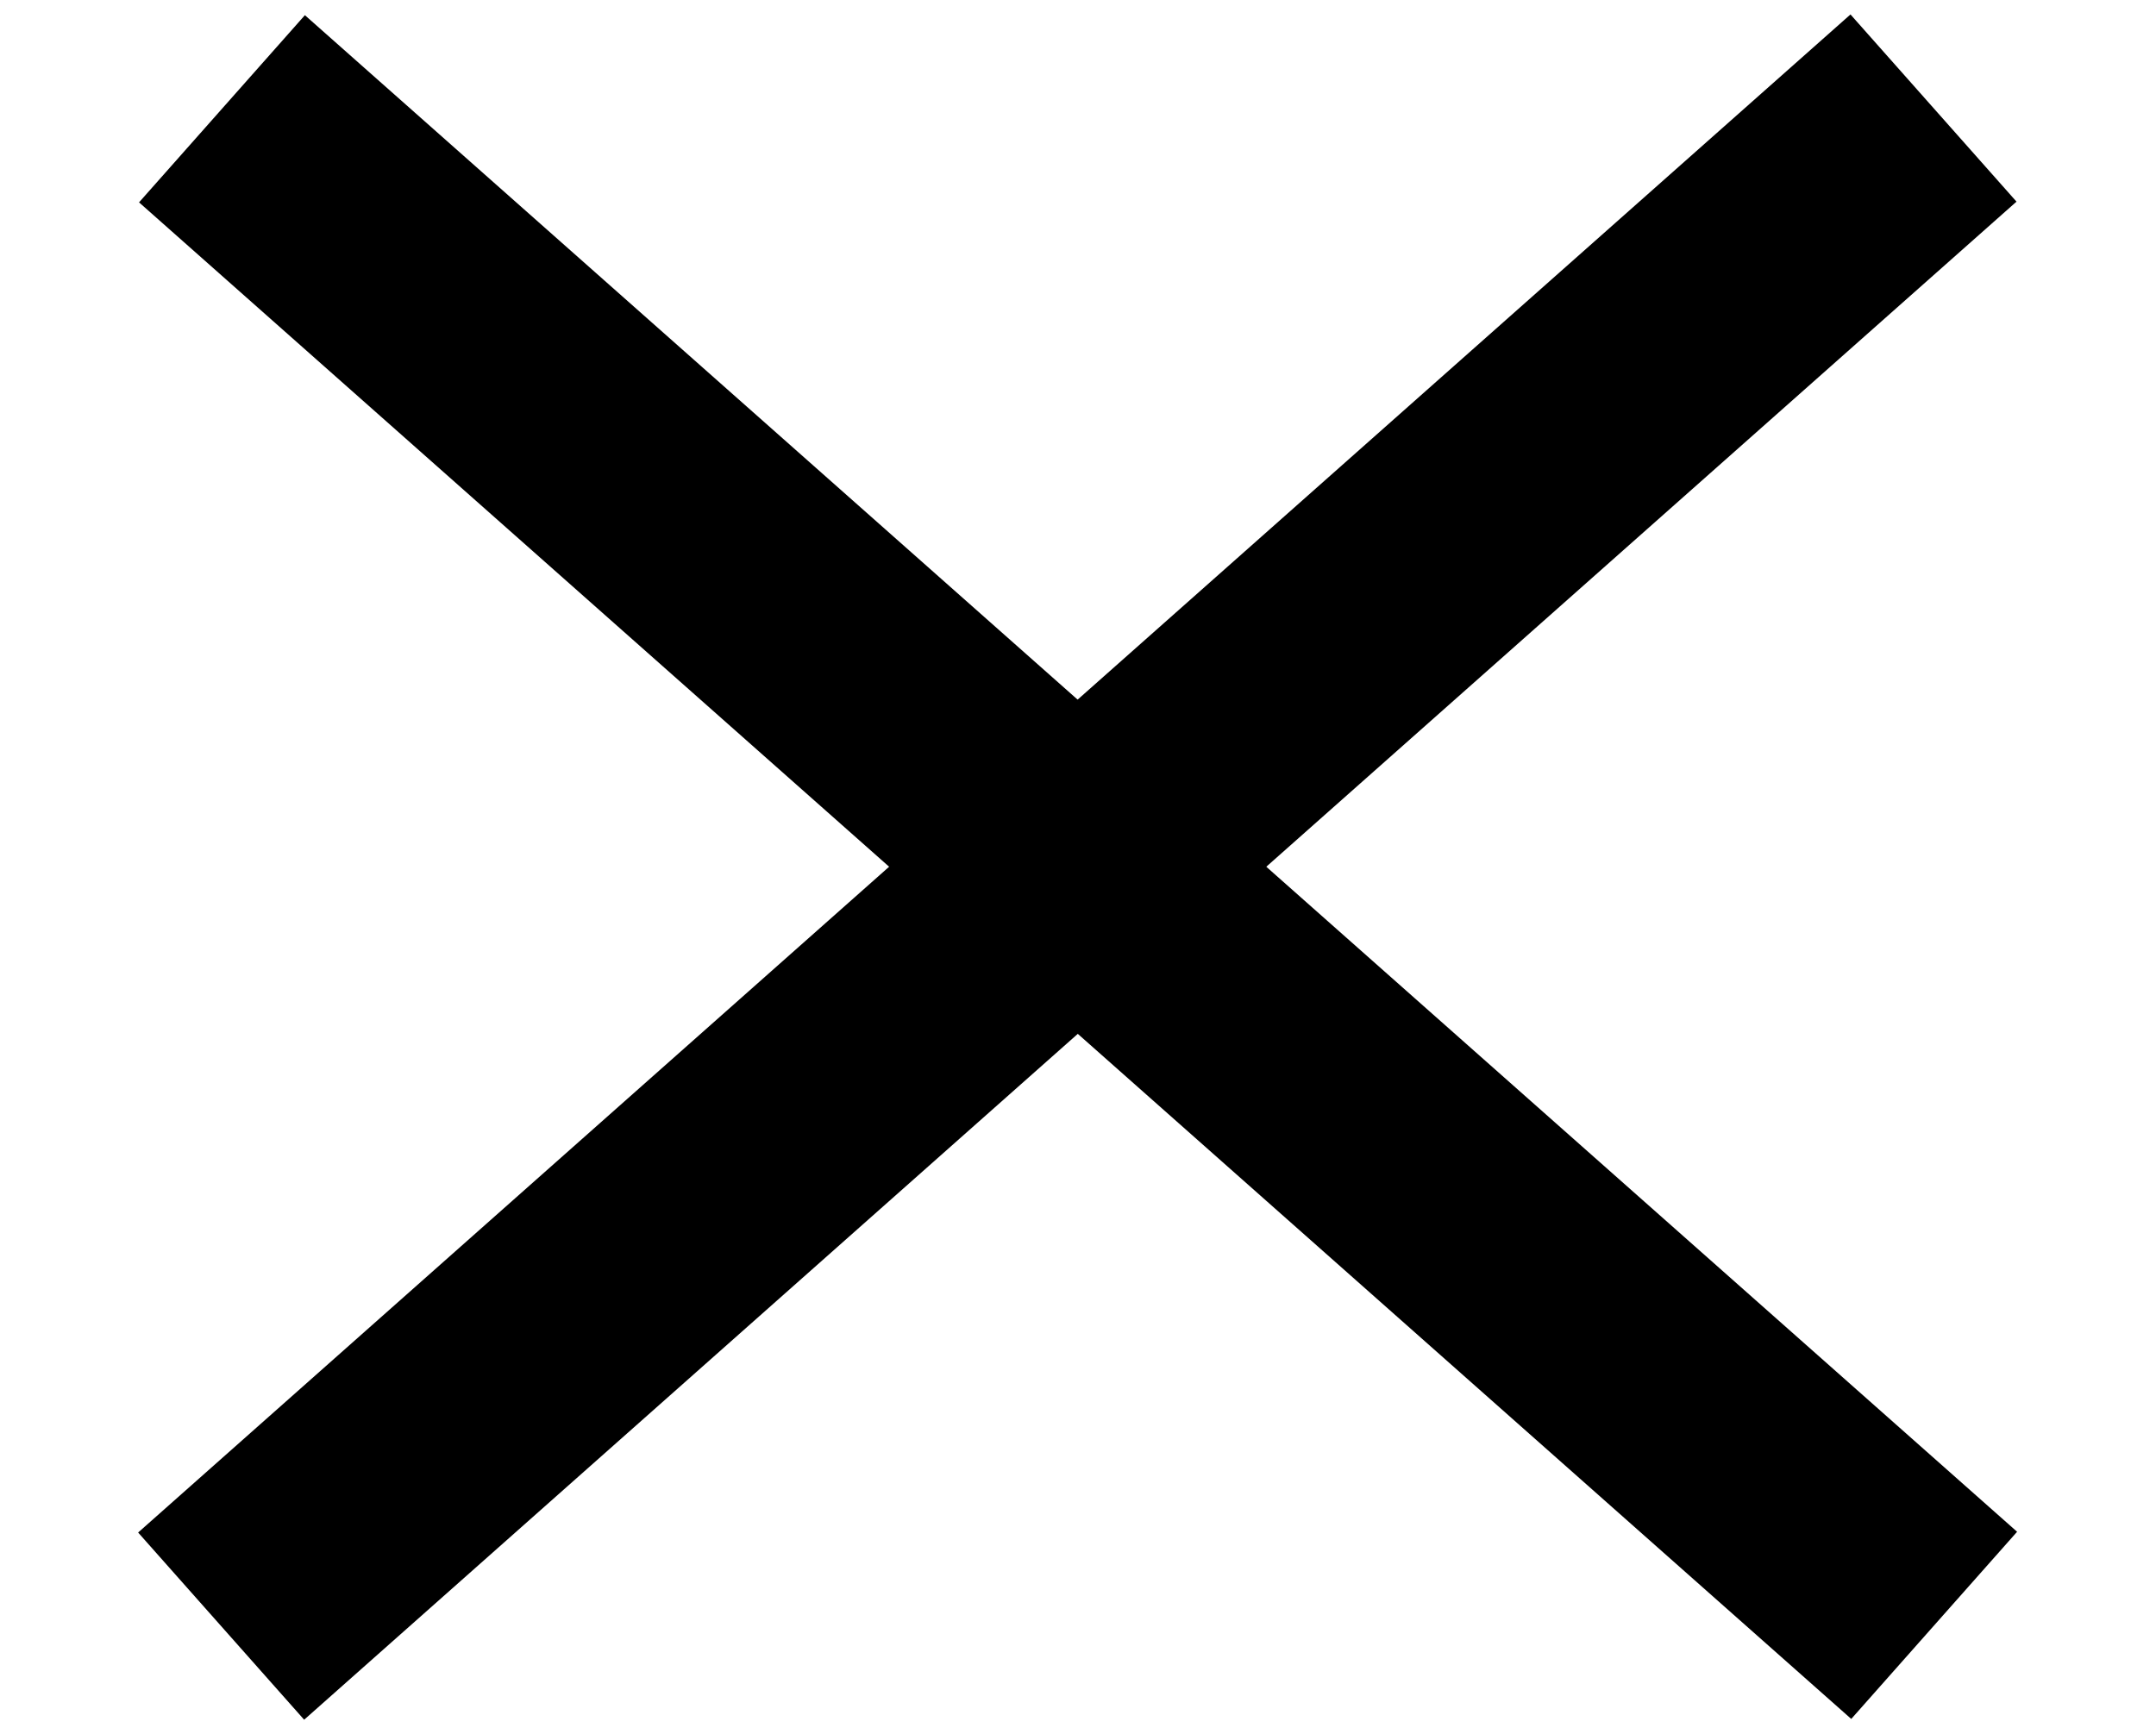 <svg xmlns="http://www.w3.org/2000/svg" width="17.241" height="13.87" viewBox="0 0 17.241 13.87"><g transform="translate(19.546 -27.499)"><path d="M0,0,14.885,10.632" transform="translate(-17.771 28.369) rotate(6)" fill="none" stroke="black" stroke-width="2"/><path d="M0,10.632,14.884,0" transform="matrix(-0.995, 0.105, -0.105, -0.995, -2.968, 38.942)" fill="none" stroke="black" stroke-width="2"/></g></svg>